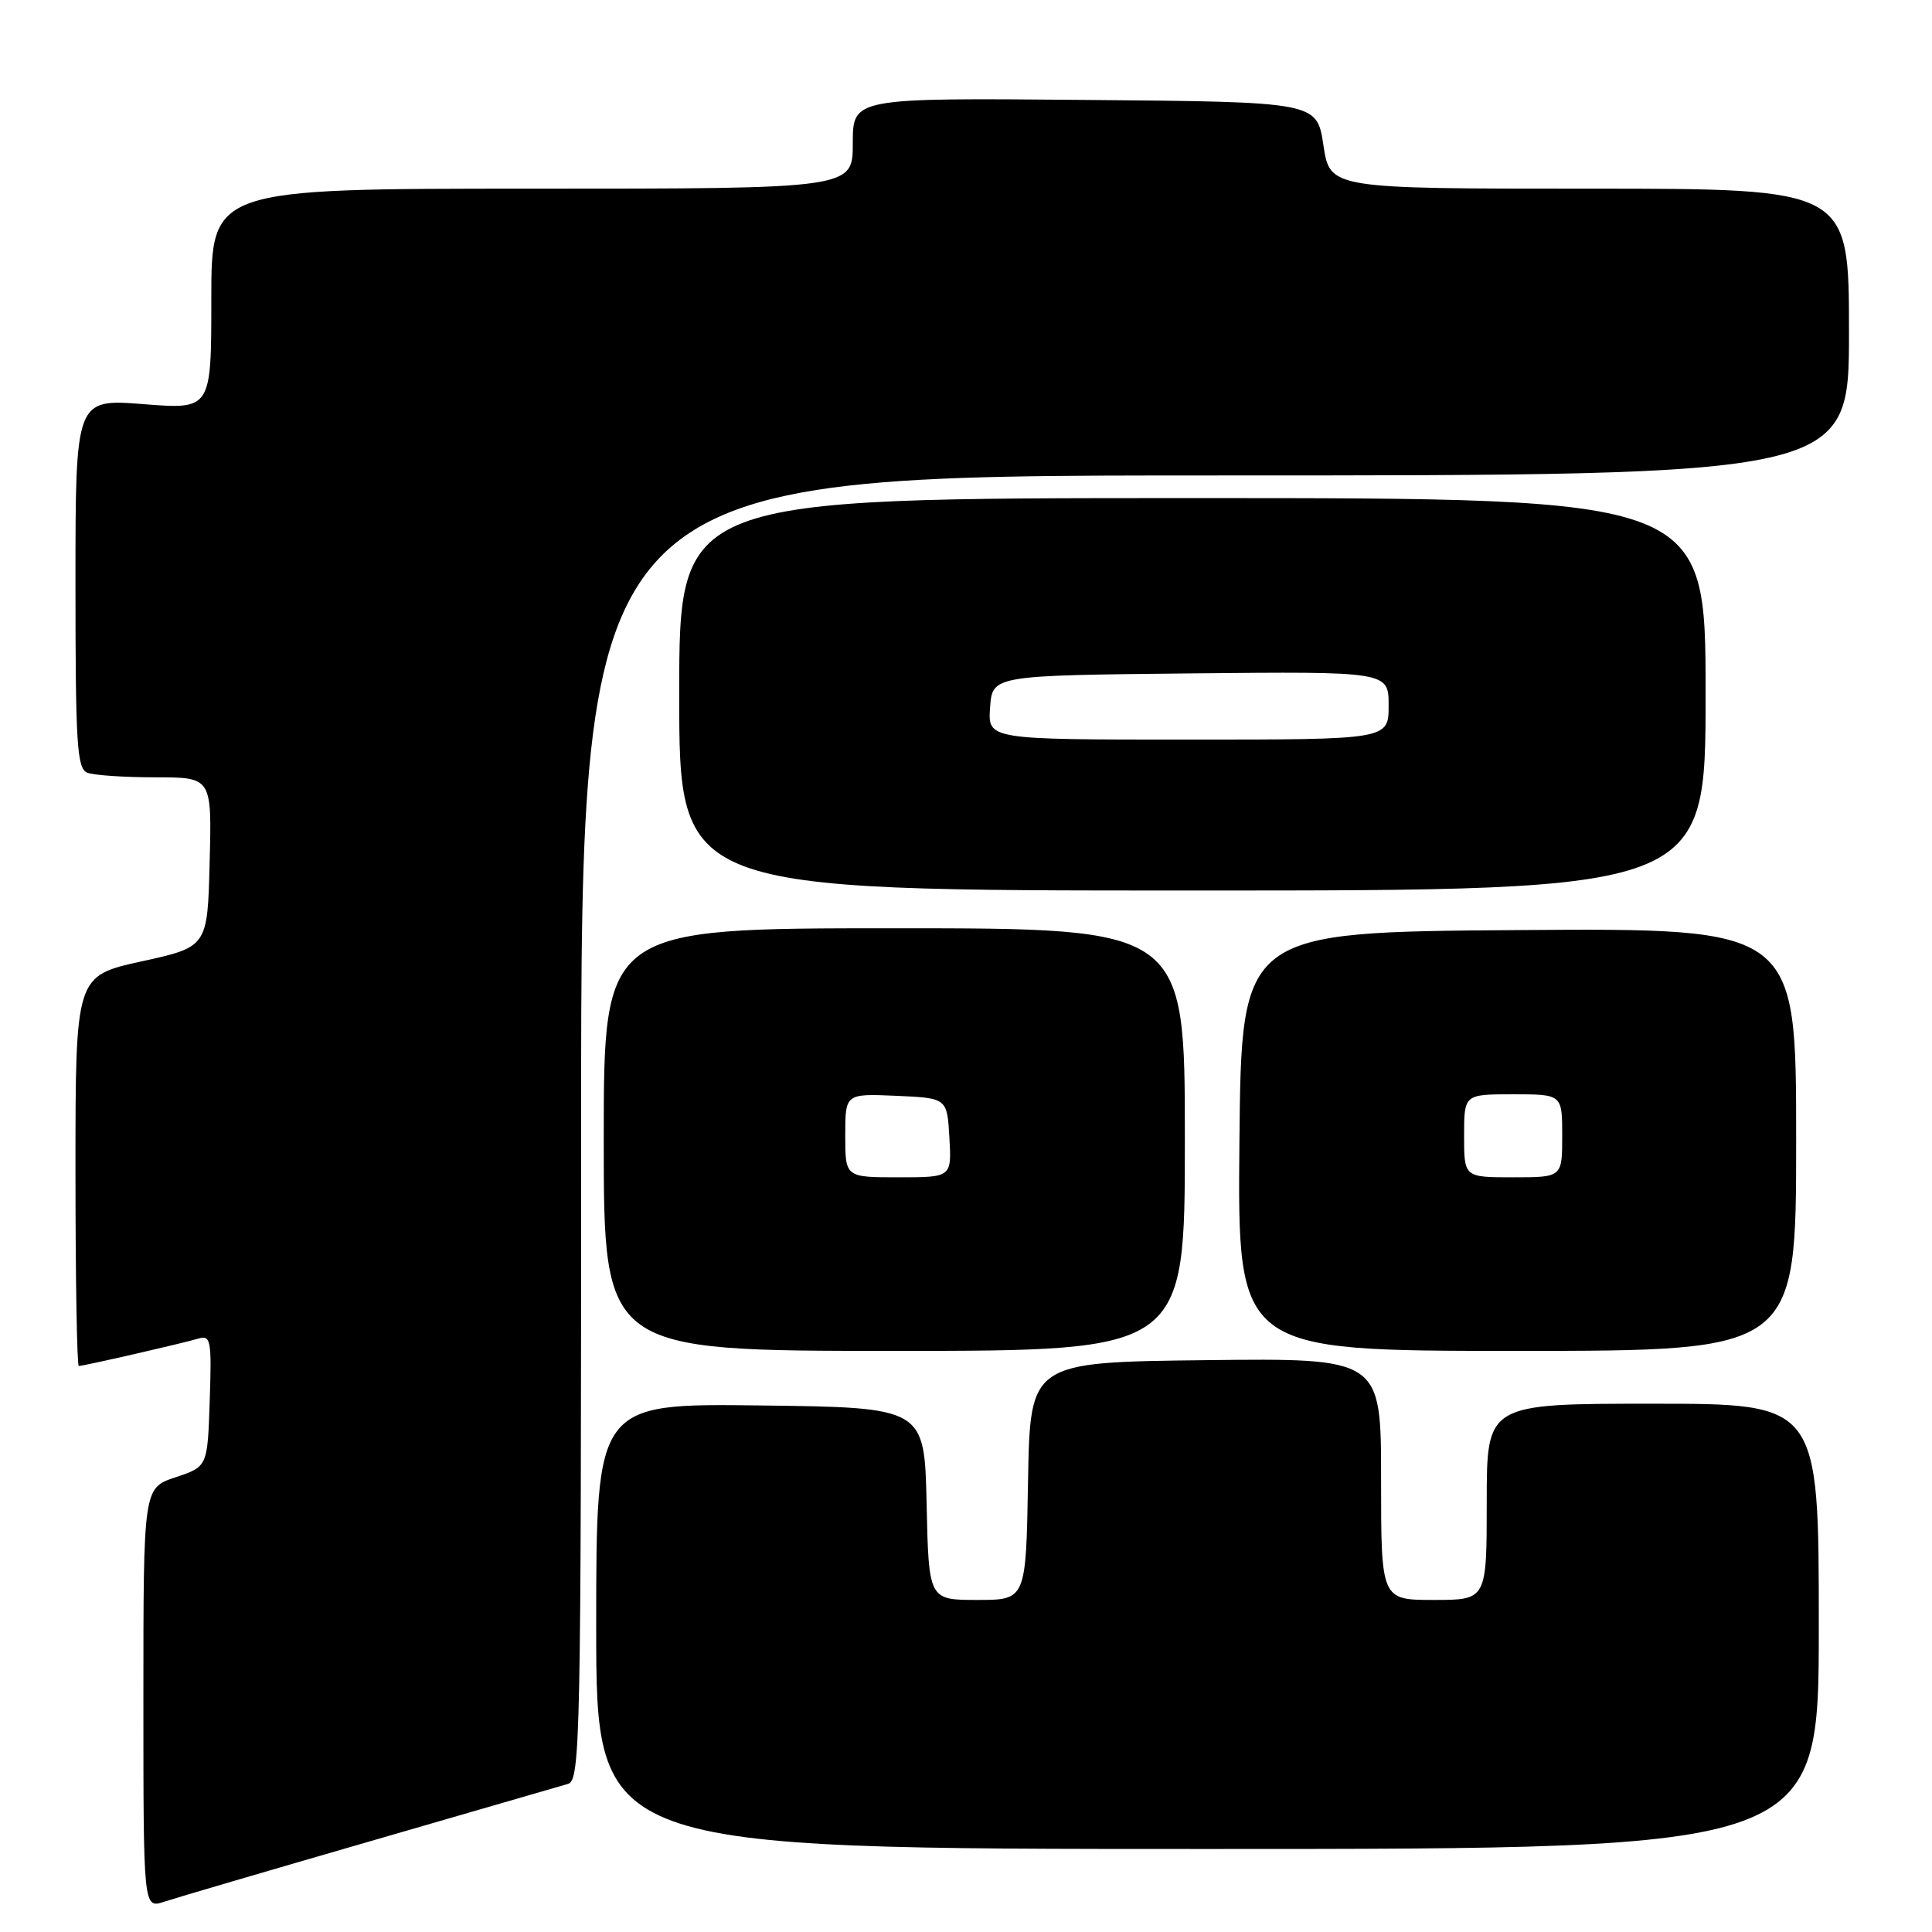 <?xml version="1.0" encoding="UTF-8" standalone="no"?>
<!DOCTYPE svg PUBLIC "-//W3C//DTD SVG 1.1//EN" "http://www.w3.org/Graphics/SVG/1.1/DTD/svg11.dtd" >
<svg xmlns="http://www.w3.org/2000/svg" xmlns:xlink="http://www.w3.org/1999/xlink" version="1.1" viewBox="0 0 256 256">
 <g >
 <path fill="currentColor"
d=" M 49.00 243.99 C 62.48 240.09 74.29 236.66 75.25 236.38 C 76.90 235.89 77.00 230.89 77.00 149.43 C 77.00 63.00 77.00 63.00 161.00 63.00 C 245.00 63.00 245.00 63.00 245.00 44.00 C 245.00 25.00 245.00 25.00 210.61 25.00 C 176.23 25.00 176.23 25.00 175.36 19.25 C 174.50 13.50 174.50 13.50 143.75 13.24 C 113.00 12.97 113.00 12.97 113.00 18.99 C 113.00 25.00 113.00 25.00 70.50 25.00 C 28.00 25.00 28.00 25.00 28.00 39.63 C 28.00 54.26 28.00 54.26 19.00 53.55 C 10.00 52.85 10.00 52.85 10.00 77.32 C 10.00 98.71 10.20 101.86 11.58 102.39 C 12.45 102.73 16.52 103.00 20.61 103.00 C 28.07 103.00 28.07 103.00 27.78 114.24 C 27.50 125.47 27.50 125.47 18.75 127.39 C 10.00 129.31 10.00 129.31 10.00 155.15 C 10.00 169.37 10.20 181.00 10.44 181.00 C 11.08 181.00 24.18 178.00 26.29 177.37 C 27.93 176.88 28.06 177.58 27.79 185.59 C 27.50 194.34 27.50 194.34 23.25 195.75 C 19.00 197.17 19.00 197.17 19.00 225.03 C 19.00 252.90 19.00 252.90 21.75 251.99 C 23.26 251.49 35.52 247.89 49.00 243.99 Z  M 241.00 215.50 C 241.00 186.00 241.00 186.00 219.00 186.00 C 197.00 186.00 197.00 186.00 197.00 199.00 C 197.00 212.00 197.00 212.00 190.00 212.00 C 183.00 212.00 183.00 212.00 183.00 195.98 C 183.00 179.96 183.00 179.96 159.75 180.23 C 136.50 180.50 136.50 180.50 136.22 196.25 C 135.95 212.00 135.95 212.00 129.50 212.00 C 123.06 212.00 123.06 212.00 122.78 199.25 C 122.50 186.50 122.50 186.50 100.75 186.23 C 79.00 185.96 79.00 185.96 79.00 215.48 C 79.00 245.00 79.00 245.00 160.00 245.00 C 241.00 245.00 241.00 245.00 241.00 215.50 Z  M 157.00 151.00 C 157.00 123.00 157.00 123.00 118.50 123.00 C 80.00 123.00 80.00 123.00 80.00 151.00 C 80.00 179.00 80.00 179.00 118.50 179.00 C 157.00 179.00 157.00 179.00 157.00 151.00 Z  M 238.00 150.99 C 238.00 122.98 238.00 122.98 201.25 123.24 C 164.50 123.50 164.50 123.50 164.23 151.25 C 163.97 179.00 163.97 179.00 200.98 179.00 C 238.00 179.00 238.00 179.00 238.00 150.99 Z  M 226.00 92.00 C 226.00 66.00 226.00 66.00 158.00 66.00 C 90.00 66.00 90.00 66.00 90.00 92.00 C 90.00 118.00 90.00 118.00 158.00 118.00 C 226.00 118.00 226.00 118.00 226.00 92.00 Z  M 112.00 150.45 C 112.00 144.91 112.00 144.91 118.75 145.20 C 125.50 145.50 125.50 145.50 125.80 150.75 C 126.10 156.00 126.10 156.00 119.05 156.00 C 112.00 156.00 112.00 156.00 112.00 150.45 Z  M 194.00 150.50 C 194.00 145.00 194.00 145.00 200.50 145.00 C 207.00 145.00 207.00 145.00 207.00 150.50 C 207.00 156.00 207.00 156.00 200.50 156.00 C 194.00 156.00 194.00 156.00 194.00 150.50 Z  M 131.19 93.75 C 131.50 89.50 131.50 89.50 157.75 89.23 C 184.00 88.97 184.00 88.97 184.00 93.48 C 184.00 98.00 184.00 98.00 157.44 98.00 C 130.89 98.00 130.89 98.00 131.19 93.75 Z "/>
</g>
</svg>